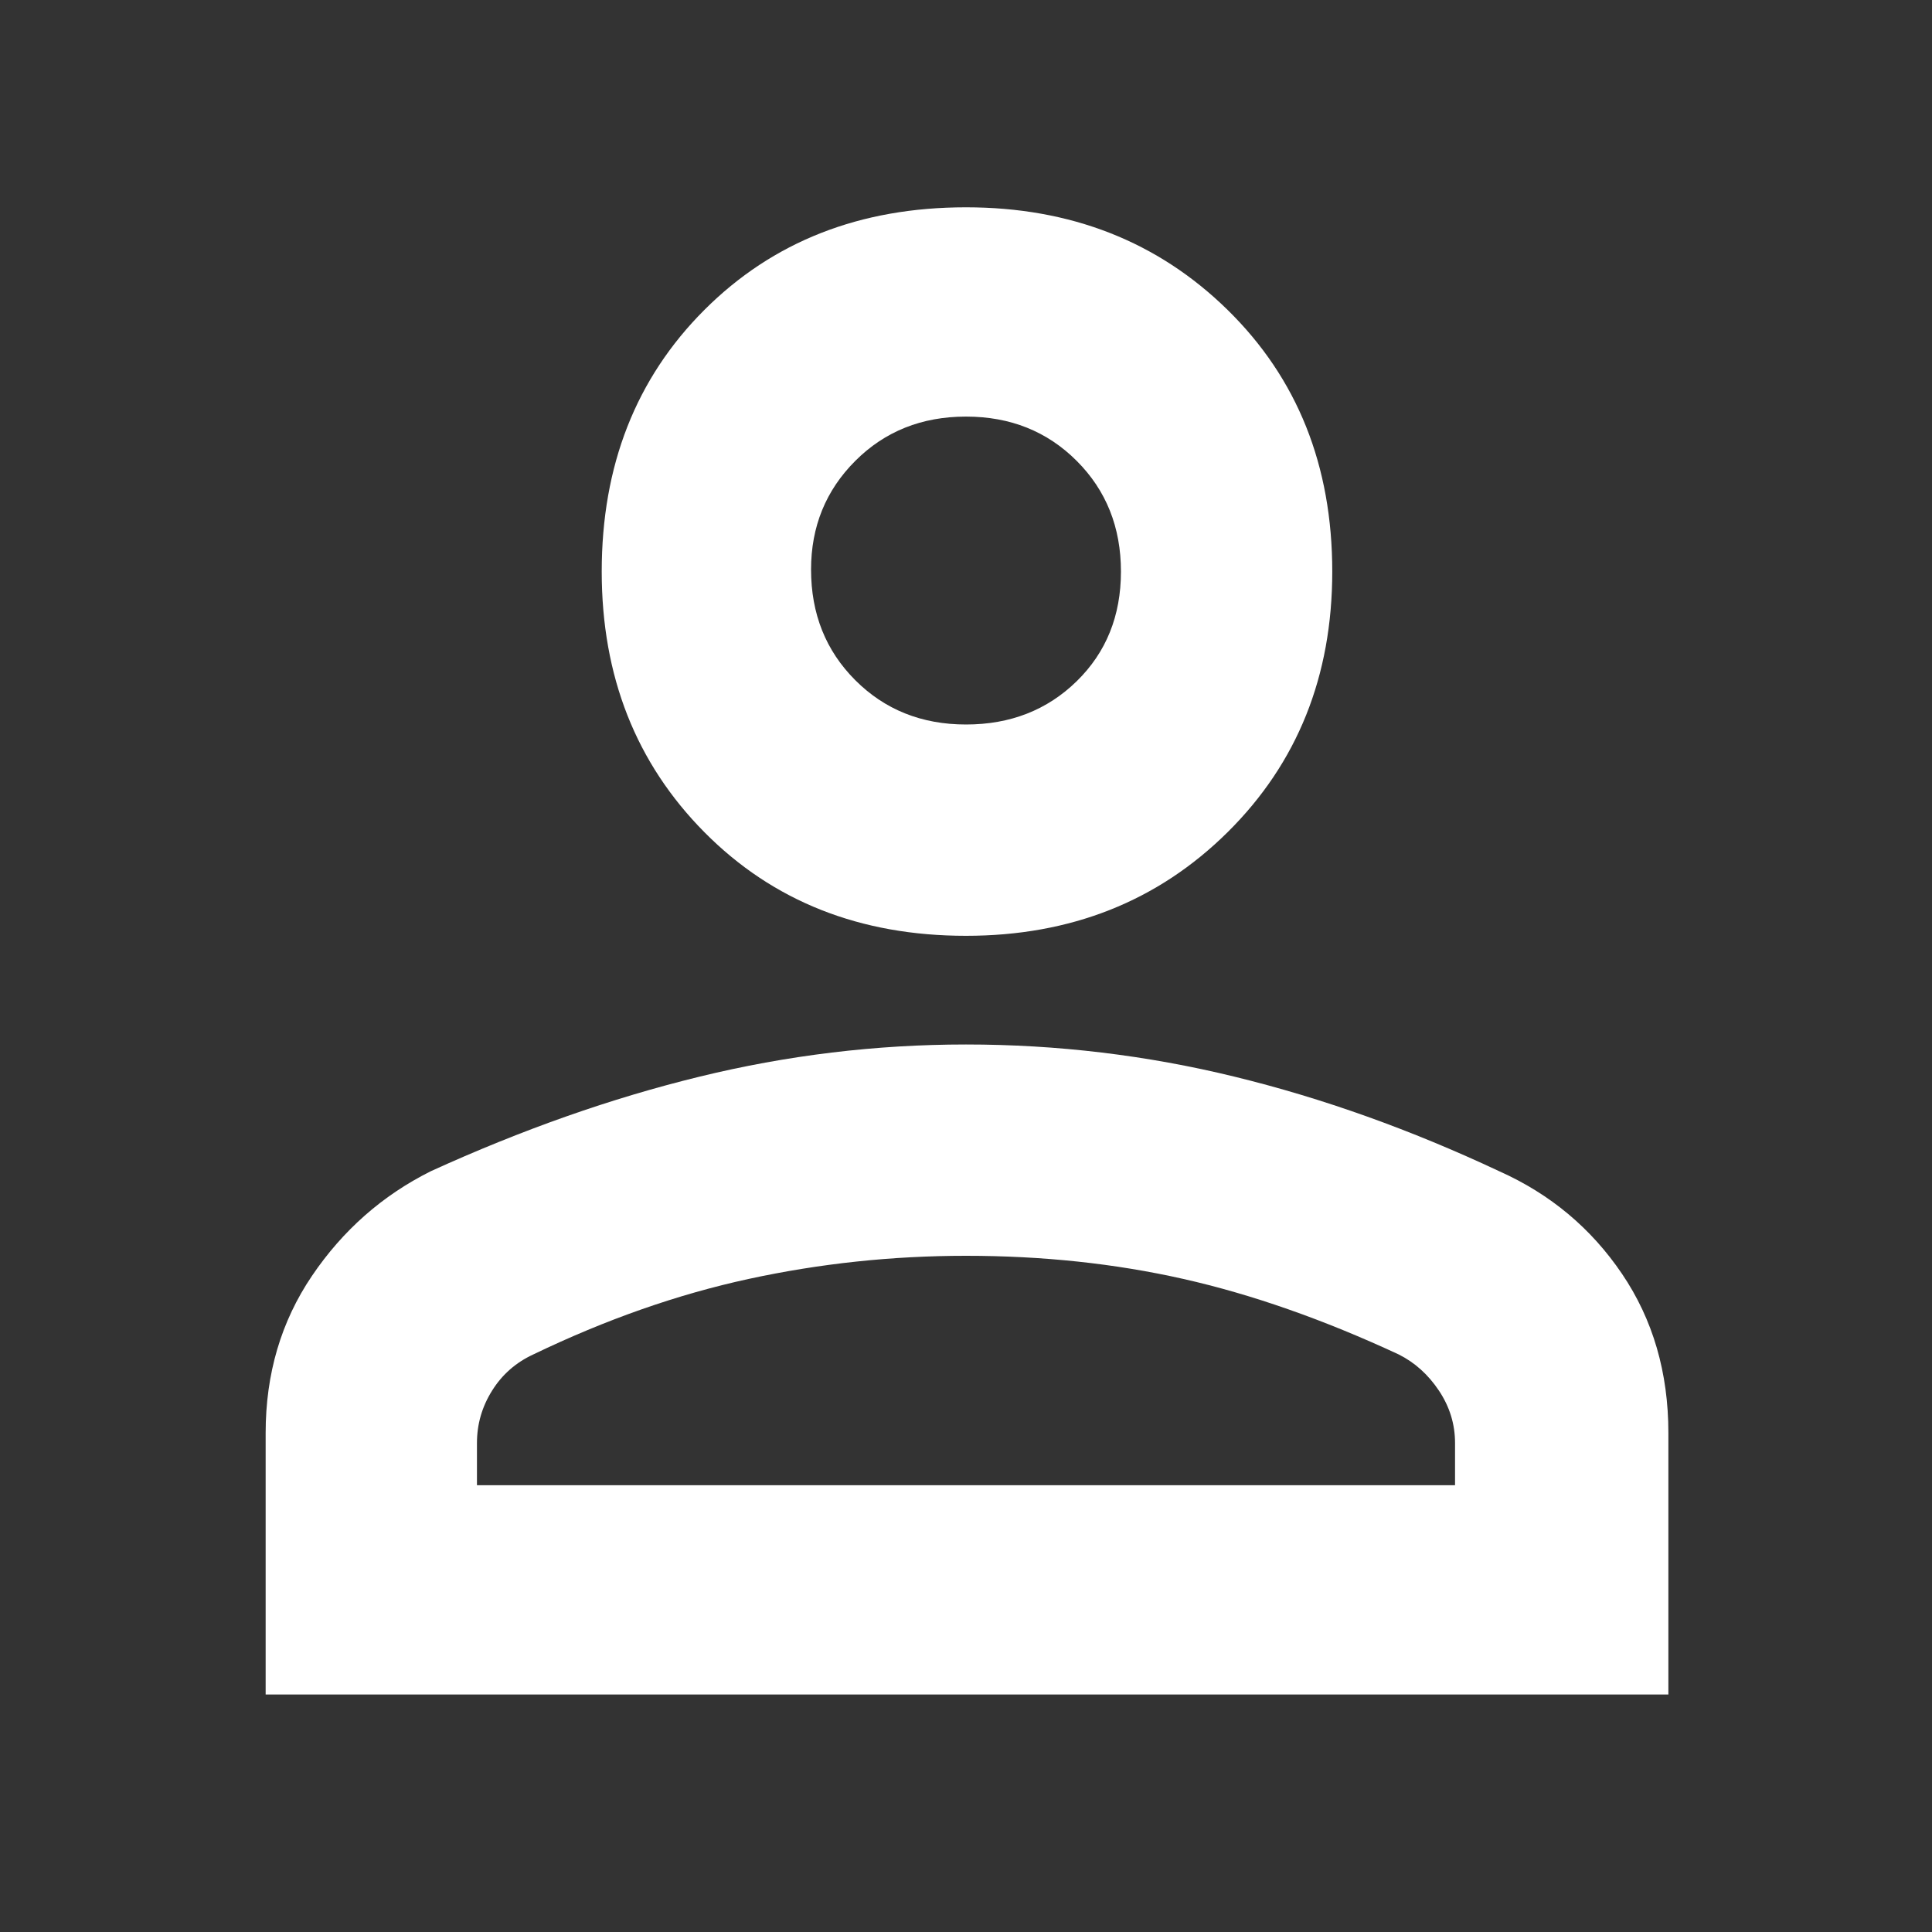 <svg fill="#fff" xmlns="http://www.w3.org/2000/svg" height="40" width="40"><rect width="100%" height="100%" fill="#333333" stroke="none"/><path d="M20 19.375q-3.292 0-5.417-2.146t-2.125-5.396q0-3.291 2.125-5.416Q16.708 4.292 20 4.292q3.25 0 5.417 2.125 2.166 2.125 2.166 5.416 0 3.25-2.166 5.396Q23.25 19.375 20 19.375ZM5.5 35.083v-5.416q0-1.834.958-3.25Q7.417 25 8.917 24.25q2.833-1.292 5.562-1.958 2.729-.667 5.521-.667 2.833 0 5.562.667 2.73.666 5.48 1.958 1.583.708 2.541 2.125.959 1.417.959 3.292v5.416Zm4.375-4.333h20.25v-.875q0-.583-.333-1.083-.334-.5-.834-.75-2.333-1.084-4.458-1.563Q22.375 26 20 26q-2.292 0-4.5.479t-4.458 1.563q-.542.25-.854.75-.313.5-.313 1.083ZM20 15q1.375 0 2.292-.896.916-.896.916-2.271t-.916-2.291q-.917-.917-2.292-.917-1.375 0-2.292.917-.916.916-.916 2.25 0 1.375.916 2.291Q18.625 15 20 15Zm0-3.167Zm0 18.917Z"/></svg>